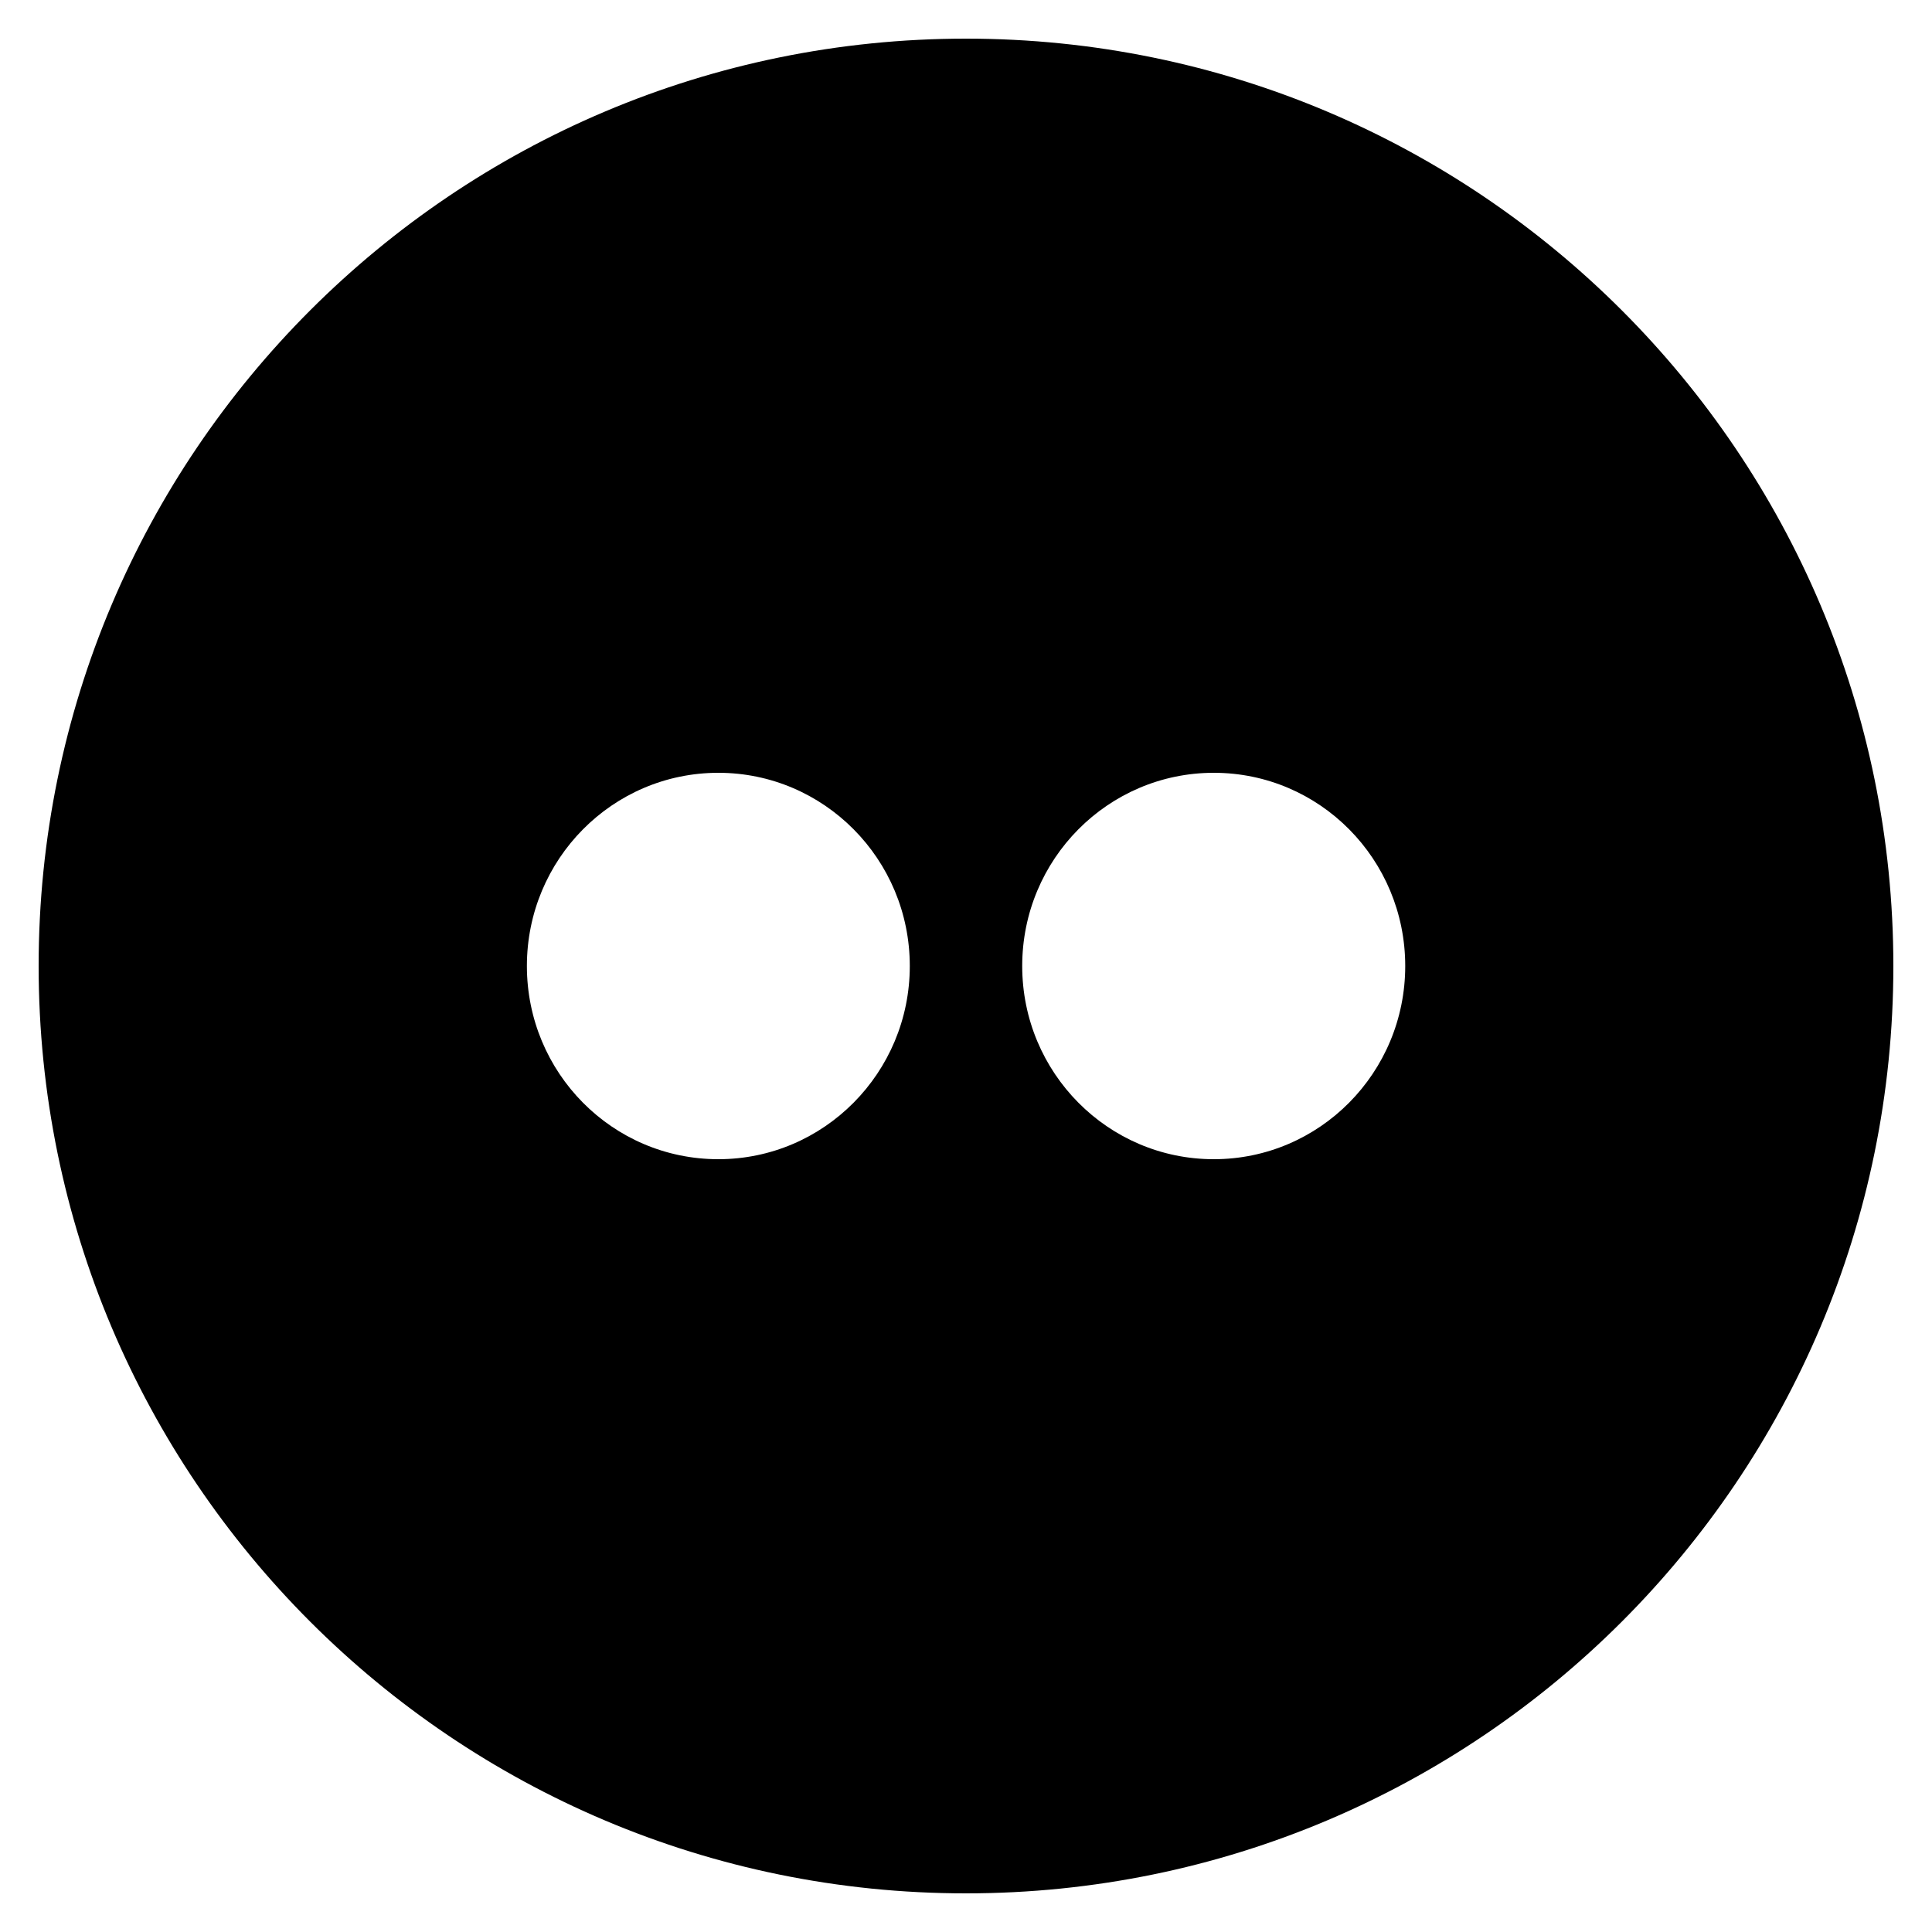 <!-- Generated by IcoMoon.io -->
<svg version="1.1" xmlns="http://www.w3.org/2000/svg" width="32" height="32" viewBox="0 0 32 32">
<title>flickr-with-circle</title>
<path d="M16 0.64c-8.483 0-15.36 6.877-15.36 15.36s6.877 15.36 15.36 15.36 15.36-6.877 15.36-15.36-6.877-15.36-15.36-15.36zM11.898 19.2c-1.754 0-3.171-1.432-3.171-3.2s1.419-3.2 3.171-3.2c1.75 0 3.171 1.432 3.171 3.2s-1.422 3.2-3.171 3.2zM20.104 19.2c-1.752 0-3.173-1.432-3.173-3.2s1.421-3.2 3.173-3.2c1.754 0 3.171 1.432 3.171 3.2s-1.419 3.2-3.171 3.2z"></path>
</svg>
